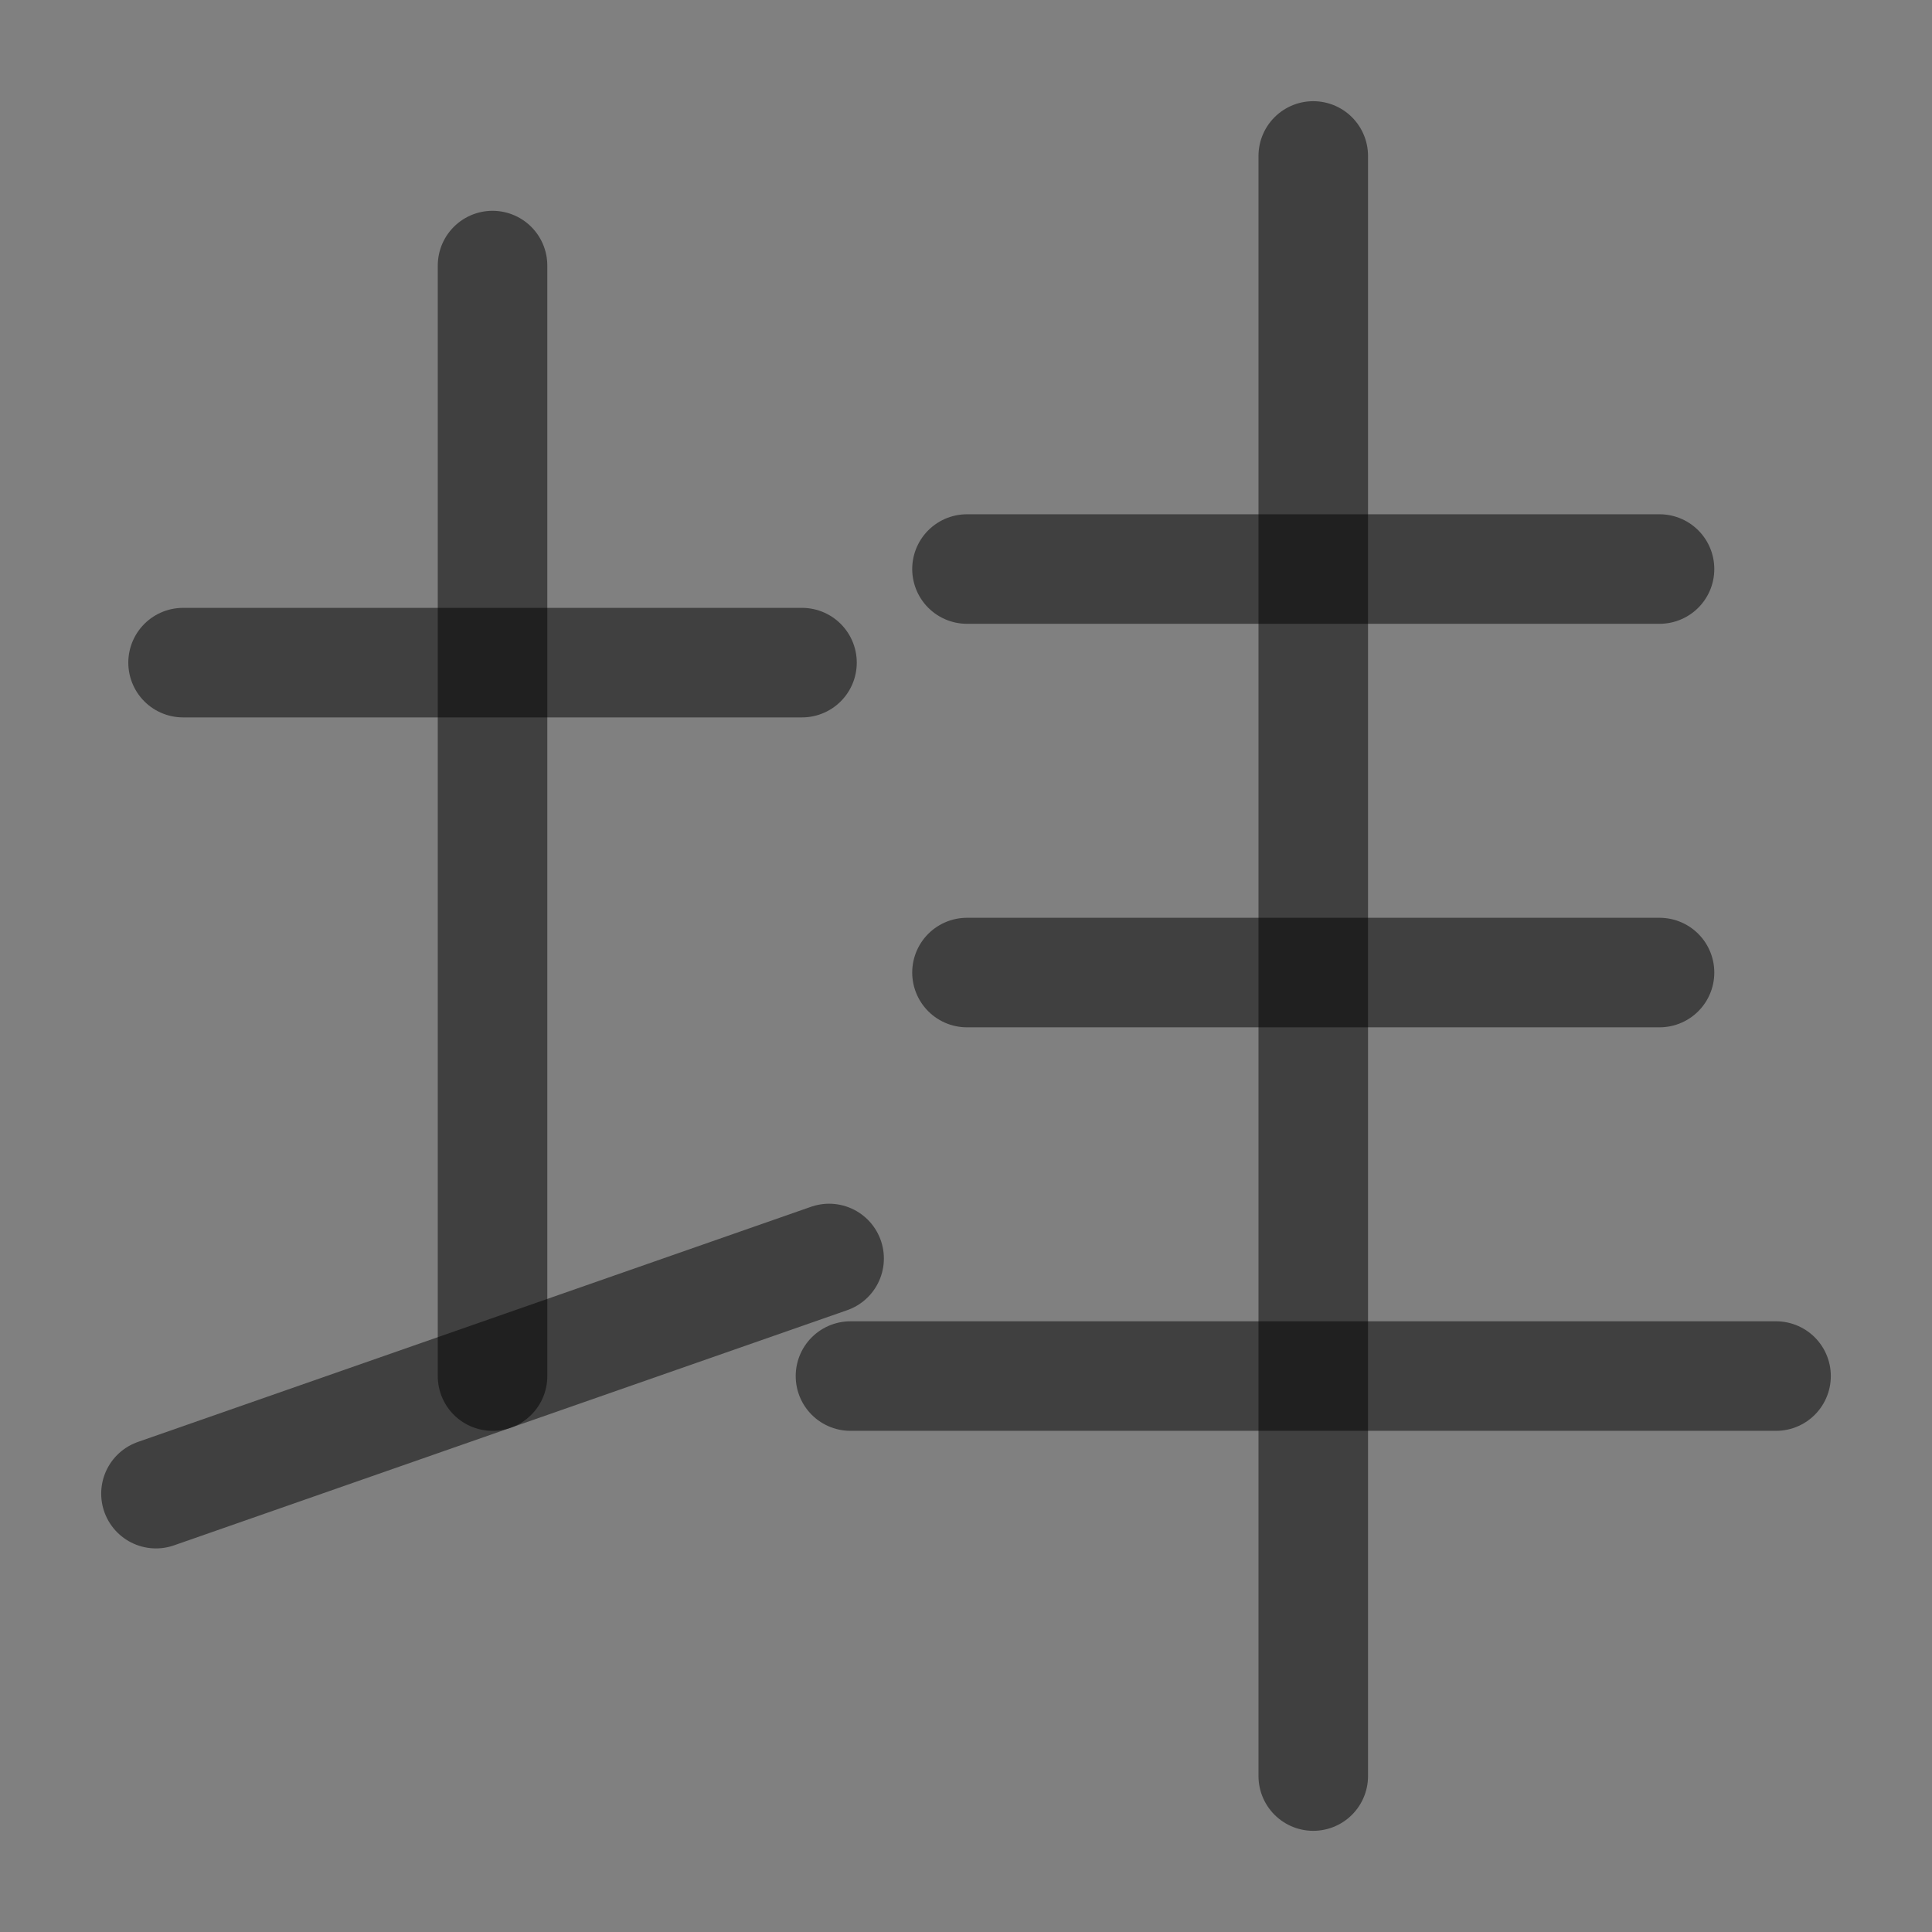 <?xml version="1.0" encoding="UTF-8" standalone="no"?>
<!-- Created with Inkscape (http://www.inkscape.org/) -->

<svg
   width="1000"
   height="1000"
   viewBox="0 0 264.583 264.583"
   version="1.1"
   id="svg5"
   sodipodi:docname="長.svg"
   inkscape:version="1.3 (0e150ed6c4, 2023-07-21)"
   xmlns:inkscape="http://www.inkscape.org/namespaces/inkscape"
   xmlns:sodipodi="http://sodipodi.sourceforge.net/DTD/sodipodi-0.dtd"
   xmlns="http://www.w3.org/2000/svg"
   xmlns:svg="http://www.w3.org/2000/svg">
  <rect x="0" y="0" width="264.583" height="264.583" fill="#808080" stroke="none"/>
  <sodipodi:namedview
     id="namedview1"
     pagecolor="#ffffff"
     bordercolor="#000000"
     borderopacity="0.25"
     inkscape:showpageshadow="2"
     inkscape:pageopacity="0.0"
     inkscape:pagecheckerboard="0"
     inkscape:deskcolor="#d1d1d1"
     inkscape:zoom="0.4065"
     inkscape:cx="905.28905"
     inkscape:cy="753.99754"
     inkscape:window-width="1920"
     inkscape:window-height="1009"
     inkscape:window-x="-8"
     inkscape:window-y="-8"
     inkscape:window-maximized="1"
     inkscape:current-layer="svg5" />
  <defs
     id="defs2" />
  <path
     style="fill:#ffffff;stroke:#000000;stroke-width:15;stroke-linecap:round;stroke-linejoin:round;stroke-opacity:0.5;paint-order:fill markers stroke;stroke-dasharray:none"
     d="M 25.071,90.746 H 109.832"
     id="path344" />
  <path
     style="fill:#ffffff;stroke:#000000;stroke-width:15;stroke-linecap:round;stroke-linejoin:round;stroke-opacity:0.5;paint-order:fill markers stroke;stroke-dasharray:none"
     d="M 67.452,36.369 V 188.449"
     id="path400" />
  <path
     style="fill:#ffffff;stroke:#000000;stroke-width:15;stroke-linecap:round;stroke-linejoin:round;stroke-opacity:0.5;paint-order:fill markers stroke;stroke-dasharray:none"
     d="M 21.358,204.551 113.545,172.347"
     id="path463" />
  <path
     style="fill:#ffffff;stroke:#000000;stroke-width:15;stroke-linecap:round;stroke-linejoin:round;stroke-opacity:0.5;paint-order:fill markers stroke;stroke-dasharray:none"
     d="m 132.426,77.928 h 94.843"
     id="path465" />
  <path
     style="fill:#ffffff;stroke:#000000;stroke-width:15;stroke-linecap:round;stroke-linejoin:round;stroke-opacity:0.5;paint-order:fill markers stroke;stroke-dasharray:none"
     d="M 116.47,188.449 H 243.226"
     id="path467" />
  <path
     style="fill:#ffffff;stroke:#000000;stroke-width:15;stroke-linecap:round;stroke-linejoin:round;stroke-opacity:0.5;paint-order:fill markers stroke;stroke-dasharray:none"
     d="M 179.848,21.358 V 243.226"
     id="path469" />
  <path
     style="fill:#ffffff;stroke:#000000;stroke-width:15;stroke-linecap:round;stroke-linejoin:round;stroke-opacity:0.5;paint-order:fill markers stroke;stroke-dasharray:none"
     d="m 132.426,133.188 h 94.843"
     id="path1" />
</svg>

